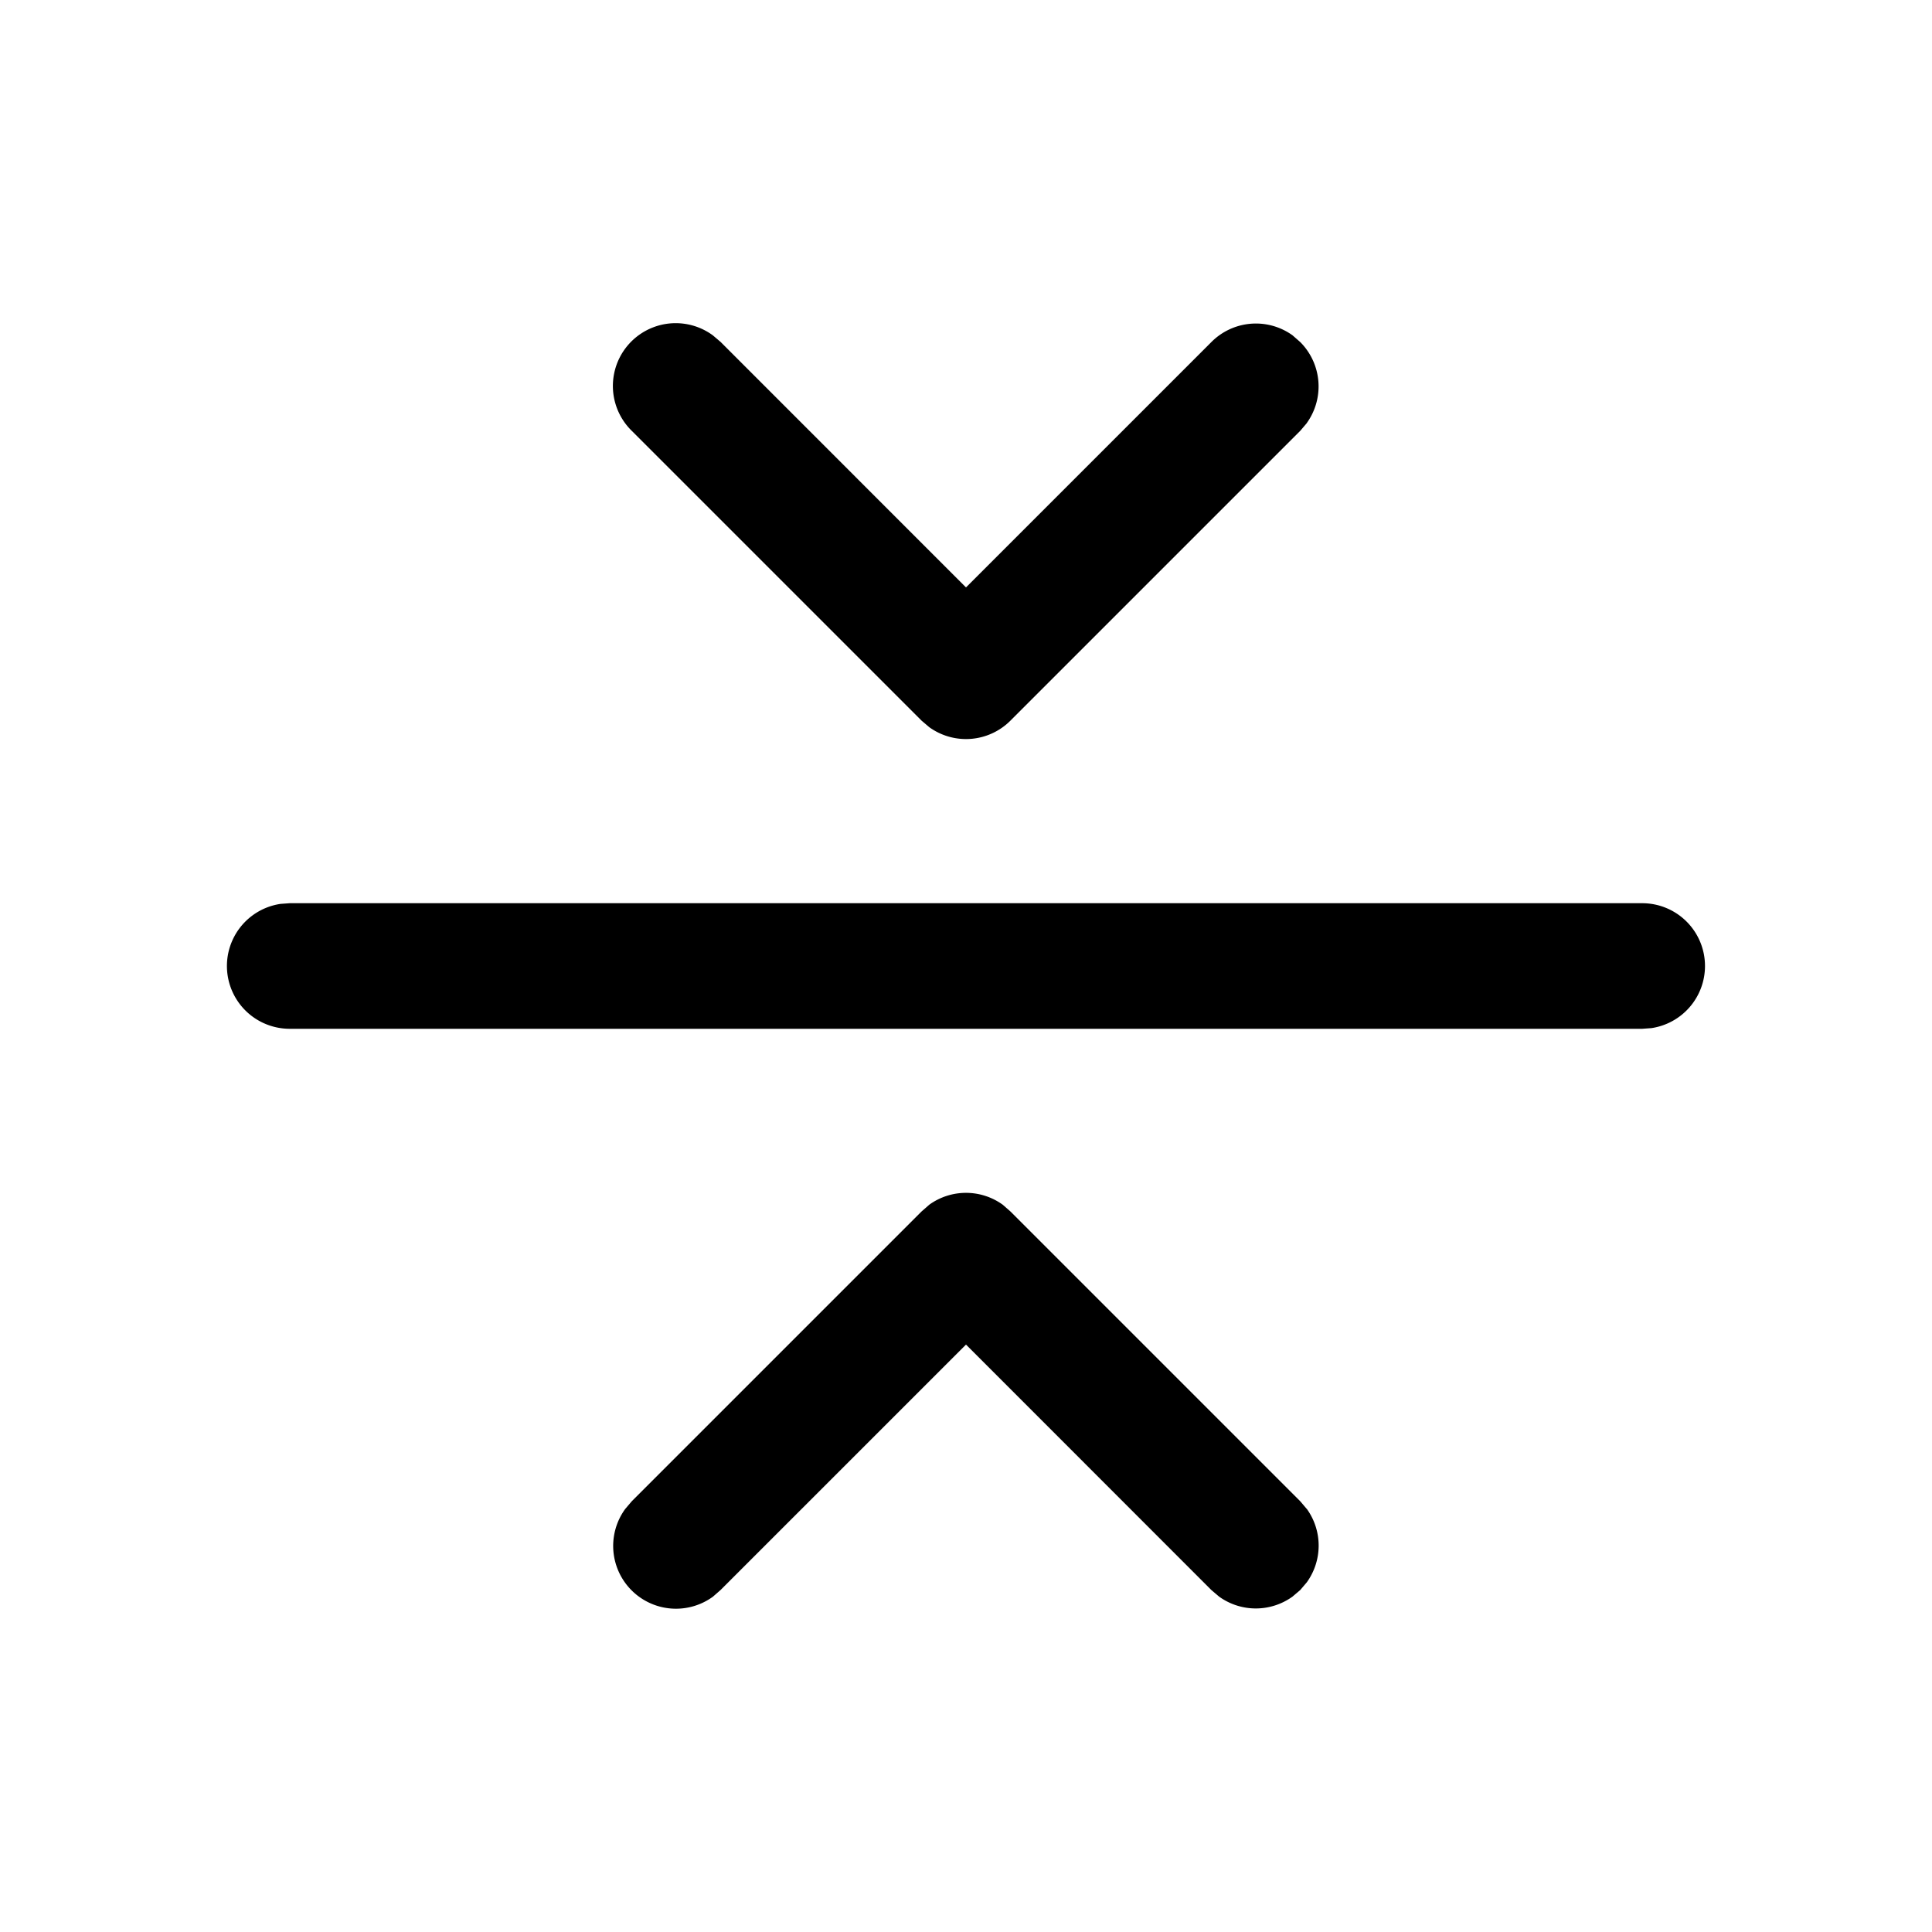 <svg width="20" height="20" aria-hidden="true" focusable="false" xmlns="http://www.w3.org/2000/svg"><path d="M17.65 10a.65.65 0 01-.554.643L17 10.65H3a.65.65 0 01-.096-1.293L3 9.35h14a.65.65 0 01.65.65zm-4.122 5.62a.65.65 0 010 .76l-.068.08-.08.068a.65.65 0 01-.76 0l-.08-.068L10 13.919l-2.54 2.54-.08.07a.65.65 0 01-.908-.908l.068-.08 3-3 .08-.07a.65.65 0 01.76 0l.08.07 3 3 .068.08zm0-11.24l-.068.08-3 3a.65.65 0 01-.84.068l-.08-.068-3-3a.65.65 0 01.84-.988l.08.068L10 6.081l2.54-2.54a.65.65 0 01.84-.07l.08.07a.65.65 0 01.068.838z" fill-rule="nonzero"/></svg>
